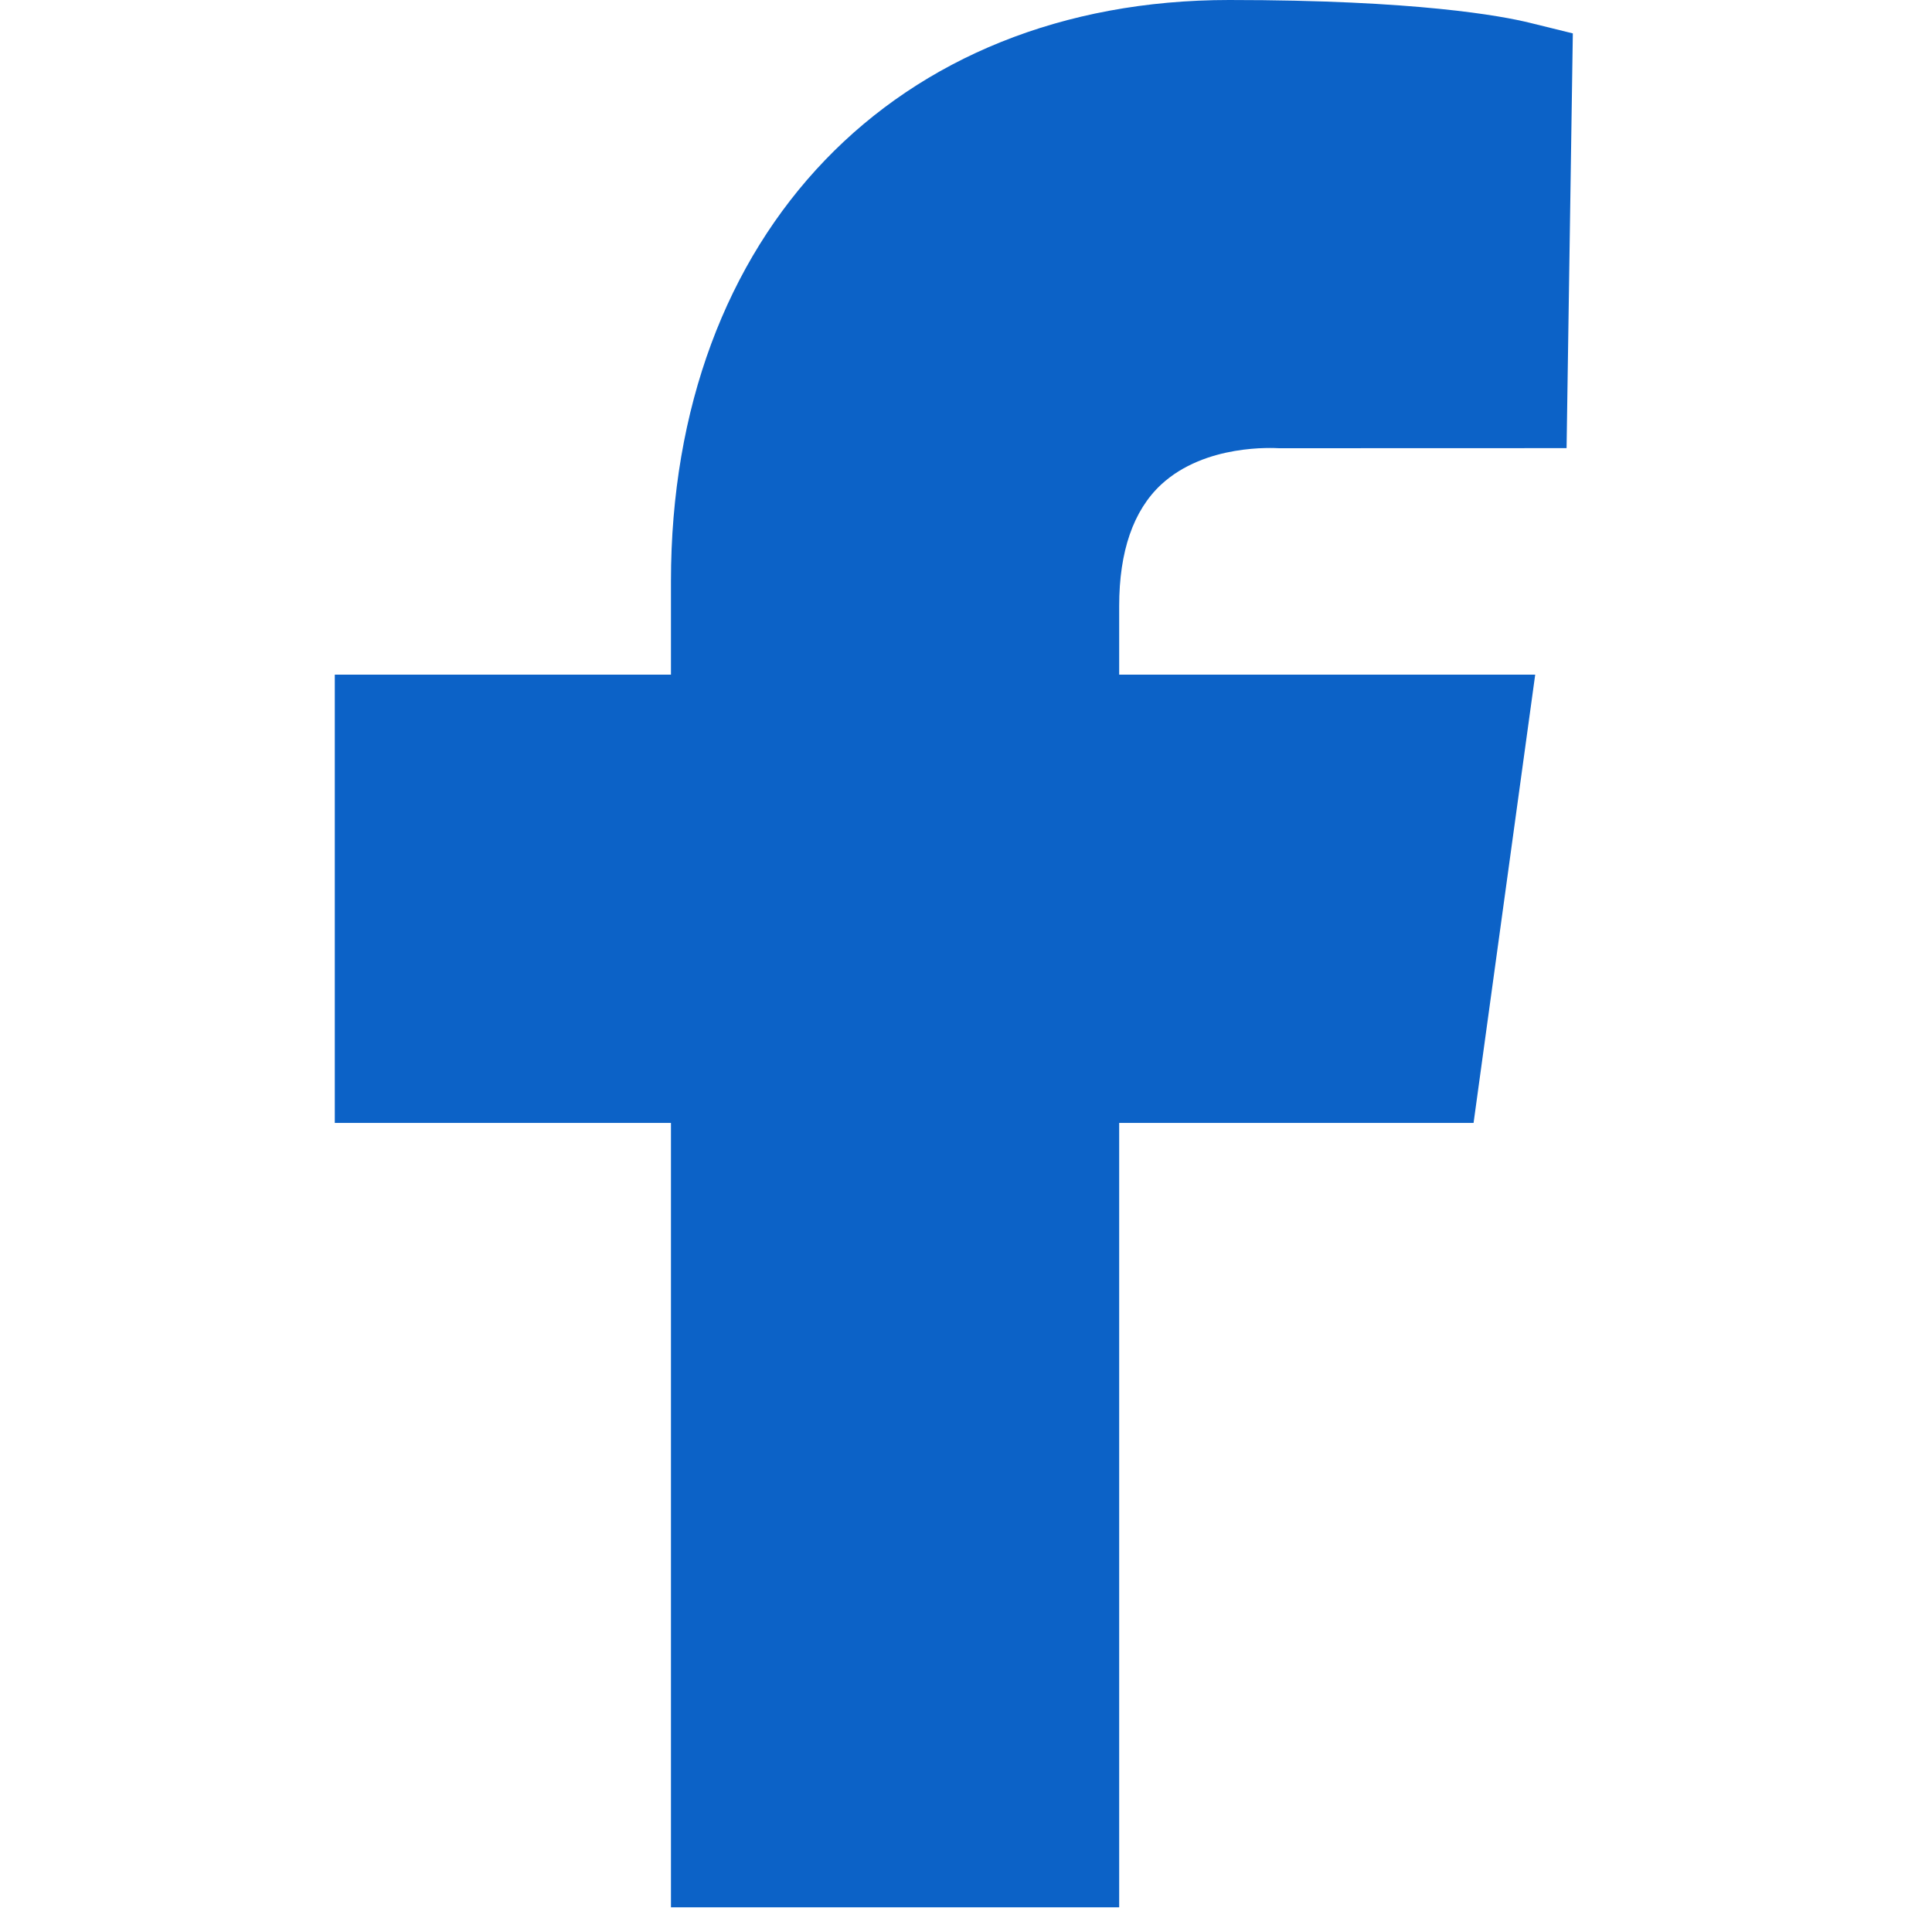 <svg width="21" height="21" viewBox="0 0 21 21" fill="none" xmlns="http://www.w3.org/2000/svg">
<g clip-path="url(#clip0_35_249)">
<path fill-rule="evenodd" clip-rule="evenodd" d="M12.62 5.268C13.102 4.821 13.849 4.87 13.904 4.872L17.028 4.871L17.096 0.363L16.625 0.247C16.323 0.173 15.398 0 13.361 0C9.732 0 7.293 2.54 7.293 6.318V7.333H3.639V12.206H7.293V20.732H12.165V12.206H16.017L16.687 7.333H12.165V6.586C12.165 5.993 12.319 5.549 12.62 5.268Z" fill="#0C62C7"/>
</g>
<defs>
<clipPath id="clip0_35_249">
<rect width="20.732" height="20.732" fill="white"/>
</clipPath>
</defs>
</svg>

